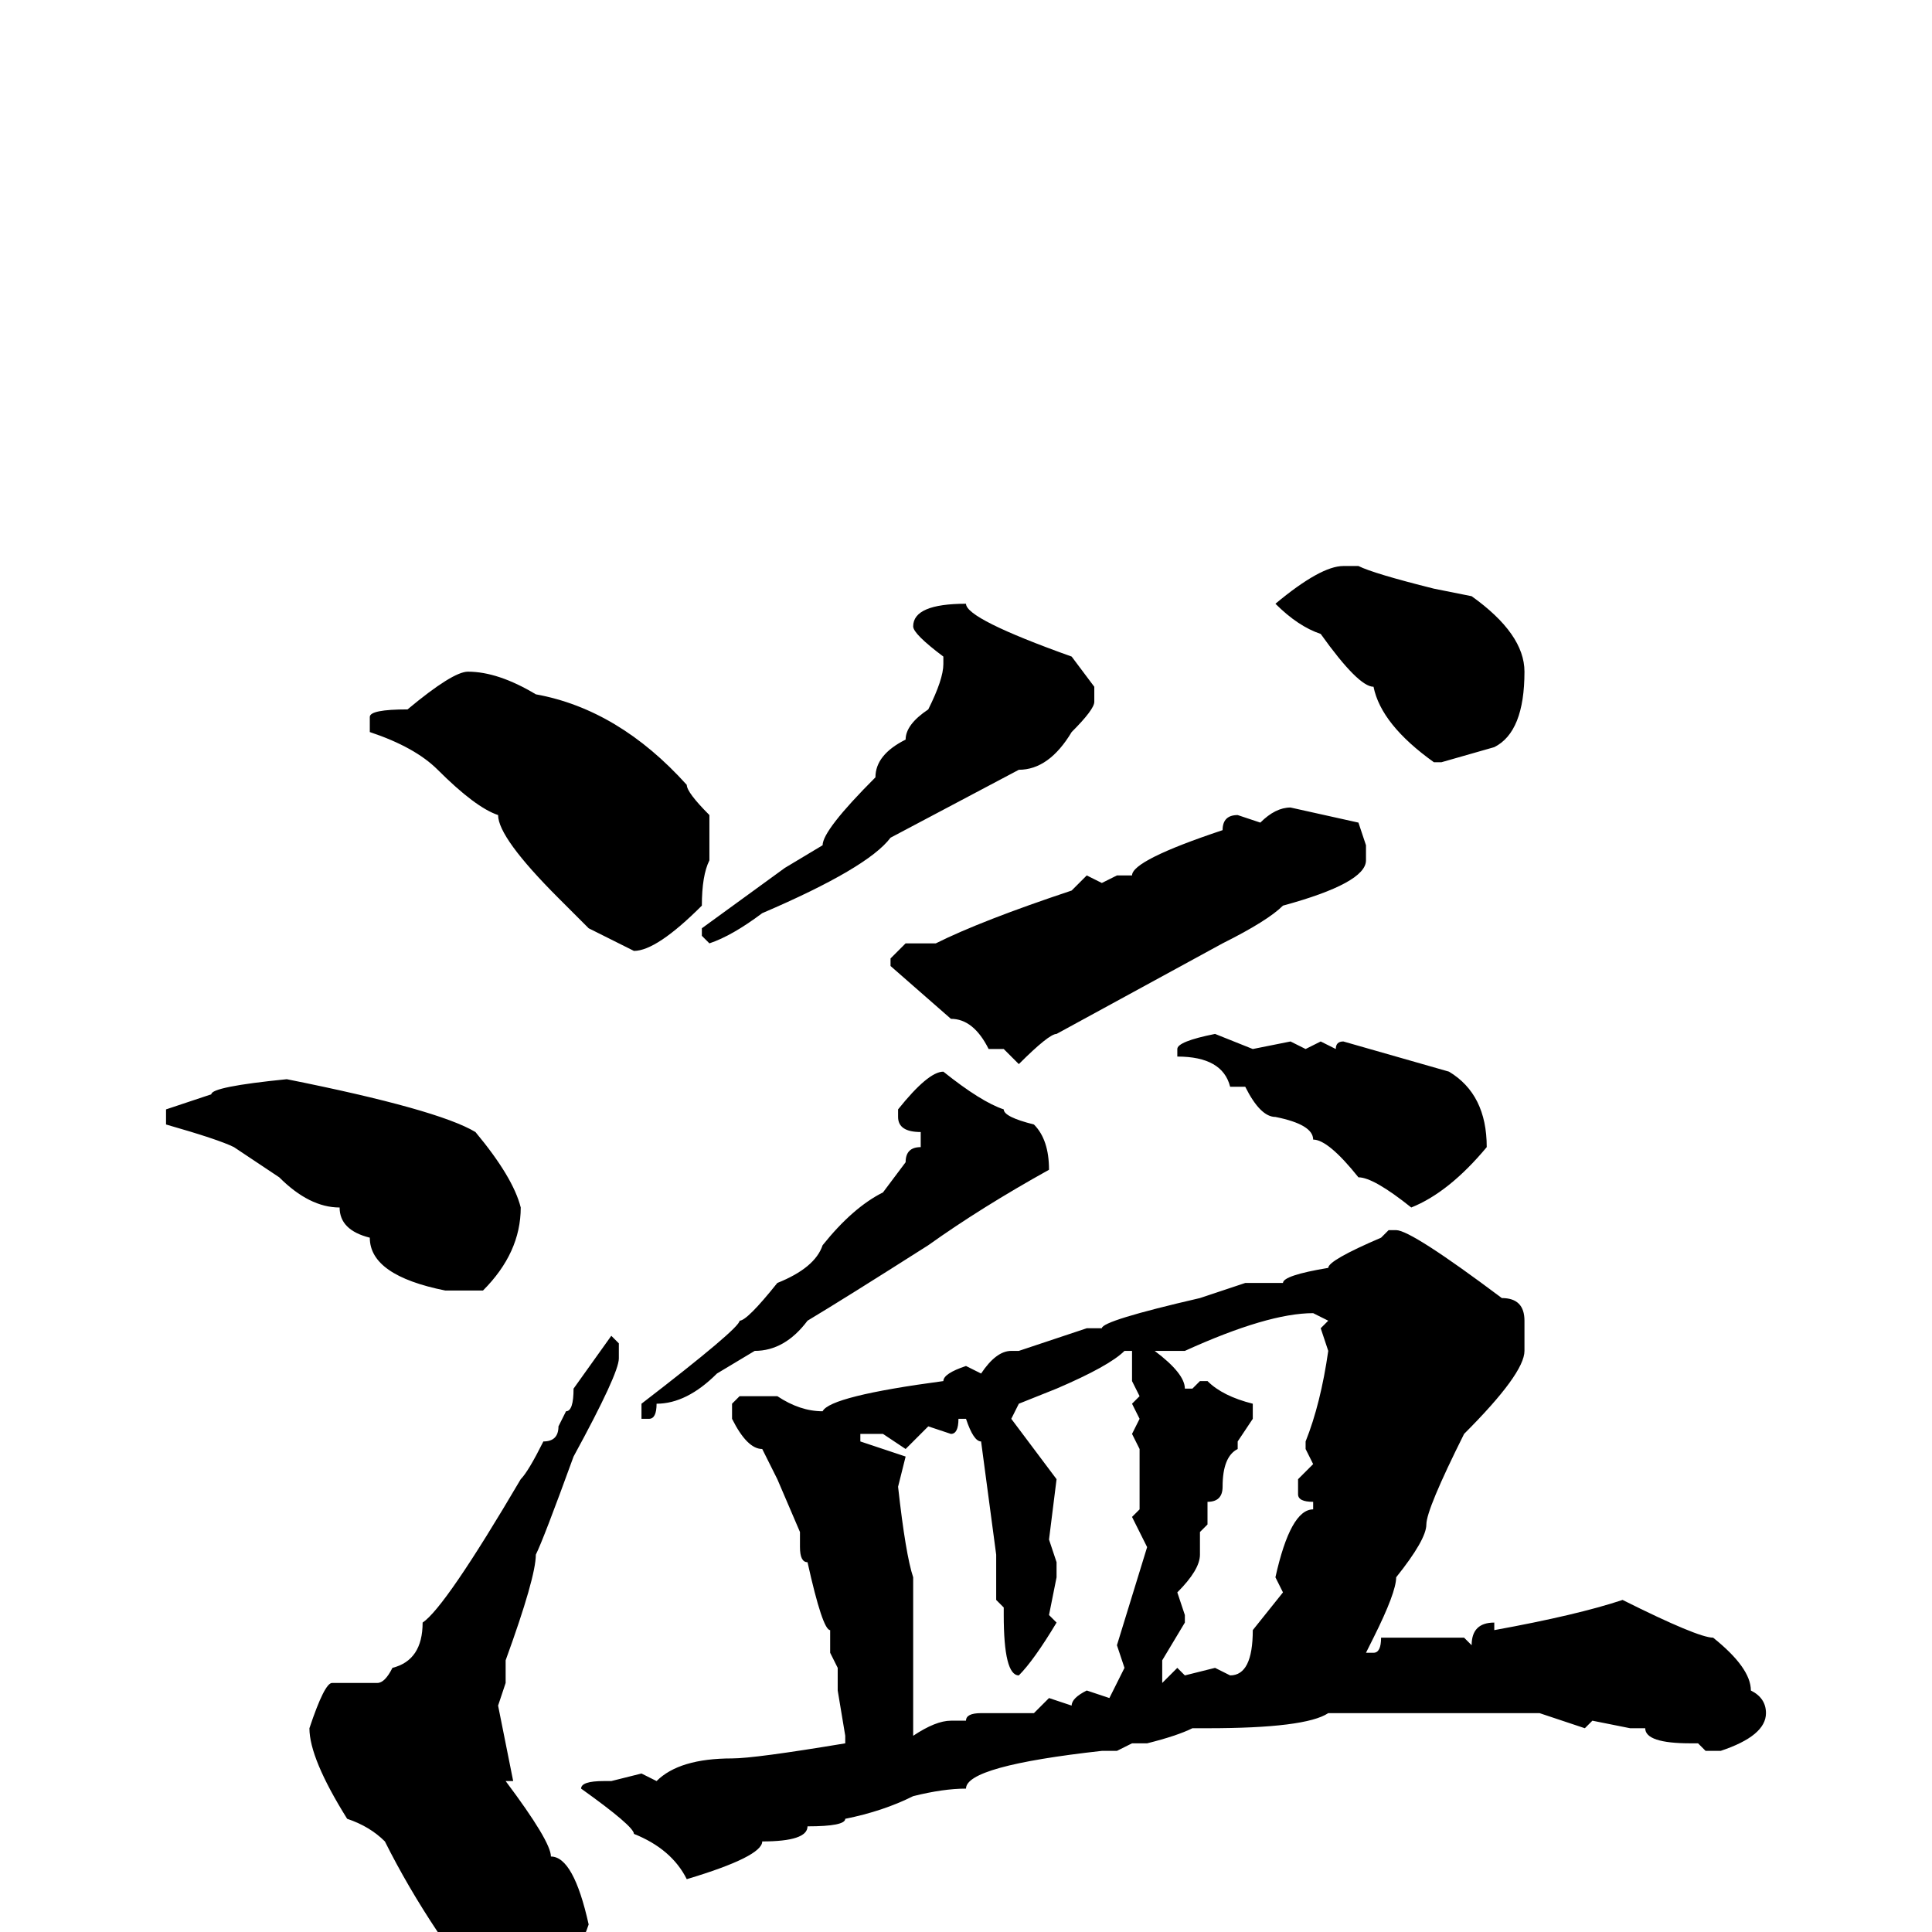 <svg xmlns="http://www.w3.org/2000/svg" viewBox="0 -256 256 256">
	<path fill="#000000" d="M178 -181H179H180Q182 -180 190 -178L195 -177Q202 -172 202 -167Q202 -159 198 -157L191 -155H190Q183 -160 182 -165Q180 -165 175 -172Q172 -173 169 -176Q175 -181 178 -181ZM128 -176Q128 -174 142 -169L145 -165V-163Q145 -162 142 -159Q139 -154 135 -154L118 -145Q115 -141 101 -135Q97 -132 94 -131L93 -132V-133L104 -141L109 -144Q109 -146 116 -153Q116 -156 120 -158Q120 -160 123 -162Q125 -166 125 -168V-169Q121 -172 121 -173Q121 -176 128 -176ZM62 -167Q66 -167 71 -164Q82 -162 91 -152Q91 -151 94 -148V-143V-142Q93 -140 93 -136Q87 -130 84 -130L78 -133L74 -137Q66 -145 66 -148Q63 -149 58 -154Q55 -157 49 -159V-161Q49 -162 54 -162Q60 -167 62 -167ZM171 -149L180 -147L181 -144V-142Q181 -139 170 -136Q168 -134 162 -131L140 -119Q139 -119 135 -115L133 -117H132H131Q129 -121 126 -121L118 -128V-129L120 -131H124Q130 -134 142 -138L144 -140L146 -139L148 -140H150Q150 -142 162 -146Q162 -148 164 -148L167 -147Q169 -149 171 -149ZM161 -119L166 -117L171 -118L173 -117L175 -118L177 -117Q177 -118 178 -118L192 -114Q197 -111 197 -104Q192 -98 187 -96Q182 -100 180 -100Q176 -105 174 -105Q174 -107 169 -108Q167 -108 165 -112H163Q162 -116 156 -116V-117Q156 -118 161 -119ZM125 -114Q130 -110 133 -109Q133 -108 137 -107Q139 -105 139 -101Q130 -96 123 -91Q112 -84 107 -81Q104 -77 100 -77L95 -74Q91 -70 87 -70Q87 -68 86 -68H85V-69V-70Q98 -80 98 -81Q99 -81 103 -86Q108 -88 109 -91Q113 -96 117 -98L120 -102Q120 -104 122 -104V-106Q119 -106 119 -108V-109Q123 -114 125 -114ZM38 -113Q58 -109 63 -106Q68 -100 69 -96Q69 -90 64 -85H59Q49 -87 49 -92Q45 -93 45 -96Q41 -96 37 -100L31 -104Q29 -105 22 -107V-109L28 -111Q28 -112 38 -113ZM184 -93H185Q187 -93 199 -84Q202 -84 202 -81V-79V-77Q202 -74 194 -66Q189 -56 189 -54Q189 -52 185 -47Q185 -45 182 -39L181 -37H182Q183 -37 183 -39H188H189H191H194L195 -38Q195 -41 198 -41V-40Q209 -42 215 -44Q225 -39 227 -39Q232 -35 232 -32Q234 -31 234 -29Q234 -26 228 -24H226L225 -25H224Q218 -25 218 -27H216L211 -28L210 -27L204 -29H203H198H197H195H191H182H181H176Q173 -27 160 -27H158Q156 -26 152 -25H150L148 -24H146Q128 -22 128 -19Q125 -19 121 -18Q117 -16 112 -15Q112 -14 107 -14Q107 -12 101 -12Q101 -10 91 -7Q89 -11 84 -13Q84 -14 77 -19Q77 -20 80 -20H81L85 -21L87 -20Q90 -23 97 -23Q100 -23 112 -25V-26L111 -32V-35L110 -37V-40Q109 -40 107 -49Q106 -49 106 -51V-53L103 -60L101 -64Q99 -64 97 -68V-70L98 -71H101H103Q106 -69 109 -69Q110 -71 125 -73Q125 -74 128 -75L130 -74Q132 -77 134 -77H135L144 -80H146Q146 -81 159 -84L165 -86H166H170Q170 -87 176 -88Q176 -89 183 -92ZM153 -77Q157 -74 157 -72H158L159 -73H160Q162 -71 166 -70V-68L164 -65V-64Q162 -63 162 -59Q162 -57 160 -57V-54L159 -53V-50Q159 -48 156 -45L157 -42V-41L154 -36V-33L156 -35L157 -34L161 -35L163 -34Q166 -34 166 -40L170 -45L169 -47Q171 -56 174 -56V-57Q172 -57 172 -58V-60L174 -62L173 -64V-65Q175 -70 176 -77L175 -80L176 -81L174 -82Q168 -82 157 -77ZM81 -79L82 -78V-76Q82 -74 76 -63Q72 -52 71 -50Q71 -47 67 -36V-33L66 -30L68 -20H67Q73 -12 73 -10Q76 -10 78 -1Q76 5 72 5L70 6H69Q58 4 58 0Q54 -6 51 -12Q49 -14 46 -15Q41 -23 41 -27Q43 -33 44 -33H50Q51 -33 52 -35Q56 -36 56 -41Q59 -43 69 -60Q70 -61 72 -65Q74 -65 74 -67L75 -69Q76 -69 76 -72L81 -79ZM134 -68L140 -60L139 -52L140 -49V-47L139 -42L140 -41Q137 -36 135 -34Q133 -34 133 -42V-43L132 -44V-50L130 -65Q129 -65 128 -68H127Q127 -66 126 -66L123 -67L120 -64L117 -66H114V-65L120 -63L119 -59Q120 -50 121 -47V-46V-41V-40V-30V-26Q124 -28 126 -28H128Q128 -29 130 -29H134H137L139 -31L142 -30Q142 -31 144 -32L147 -31L149 -35L148 -38L152 -51L150 -55L151 -56V-59V-64L150 -66L151 -68L150 -70L151 -71L150 -73V-77H149Q147 -75 140 -72L135 -70Z"/>
</svg>